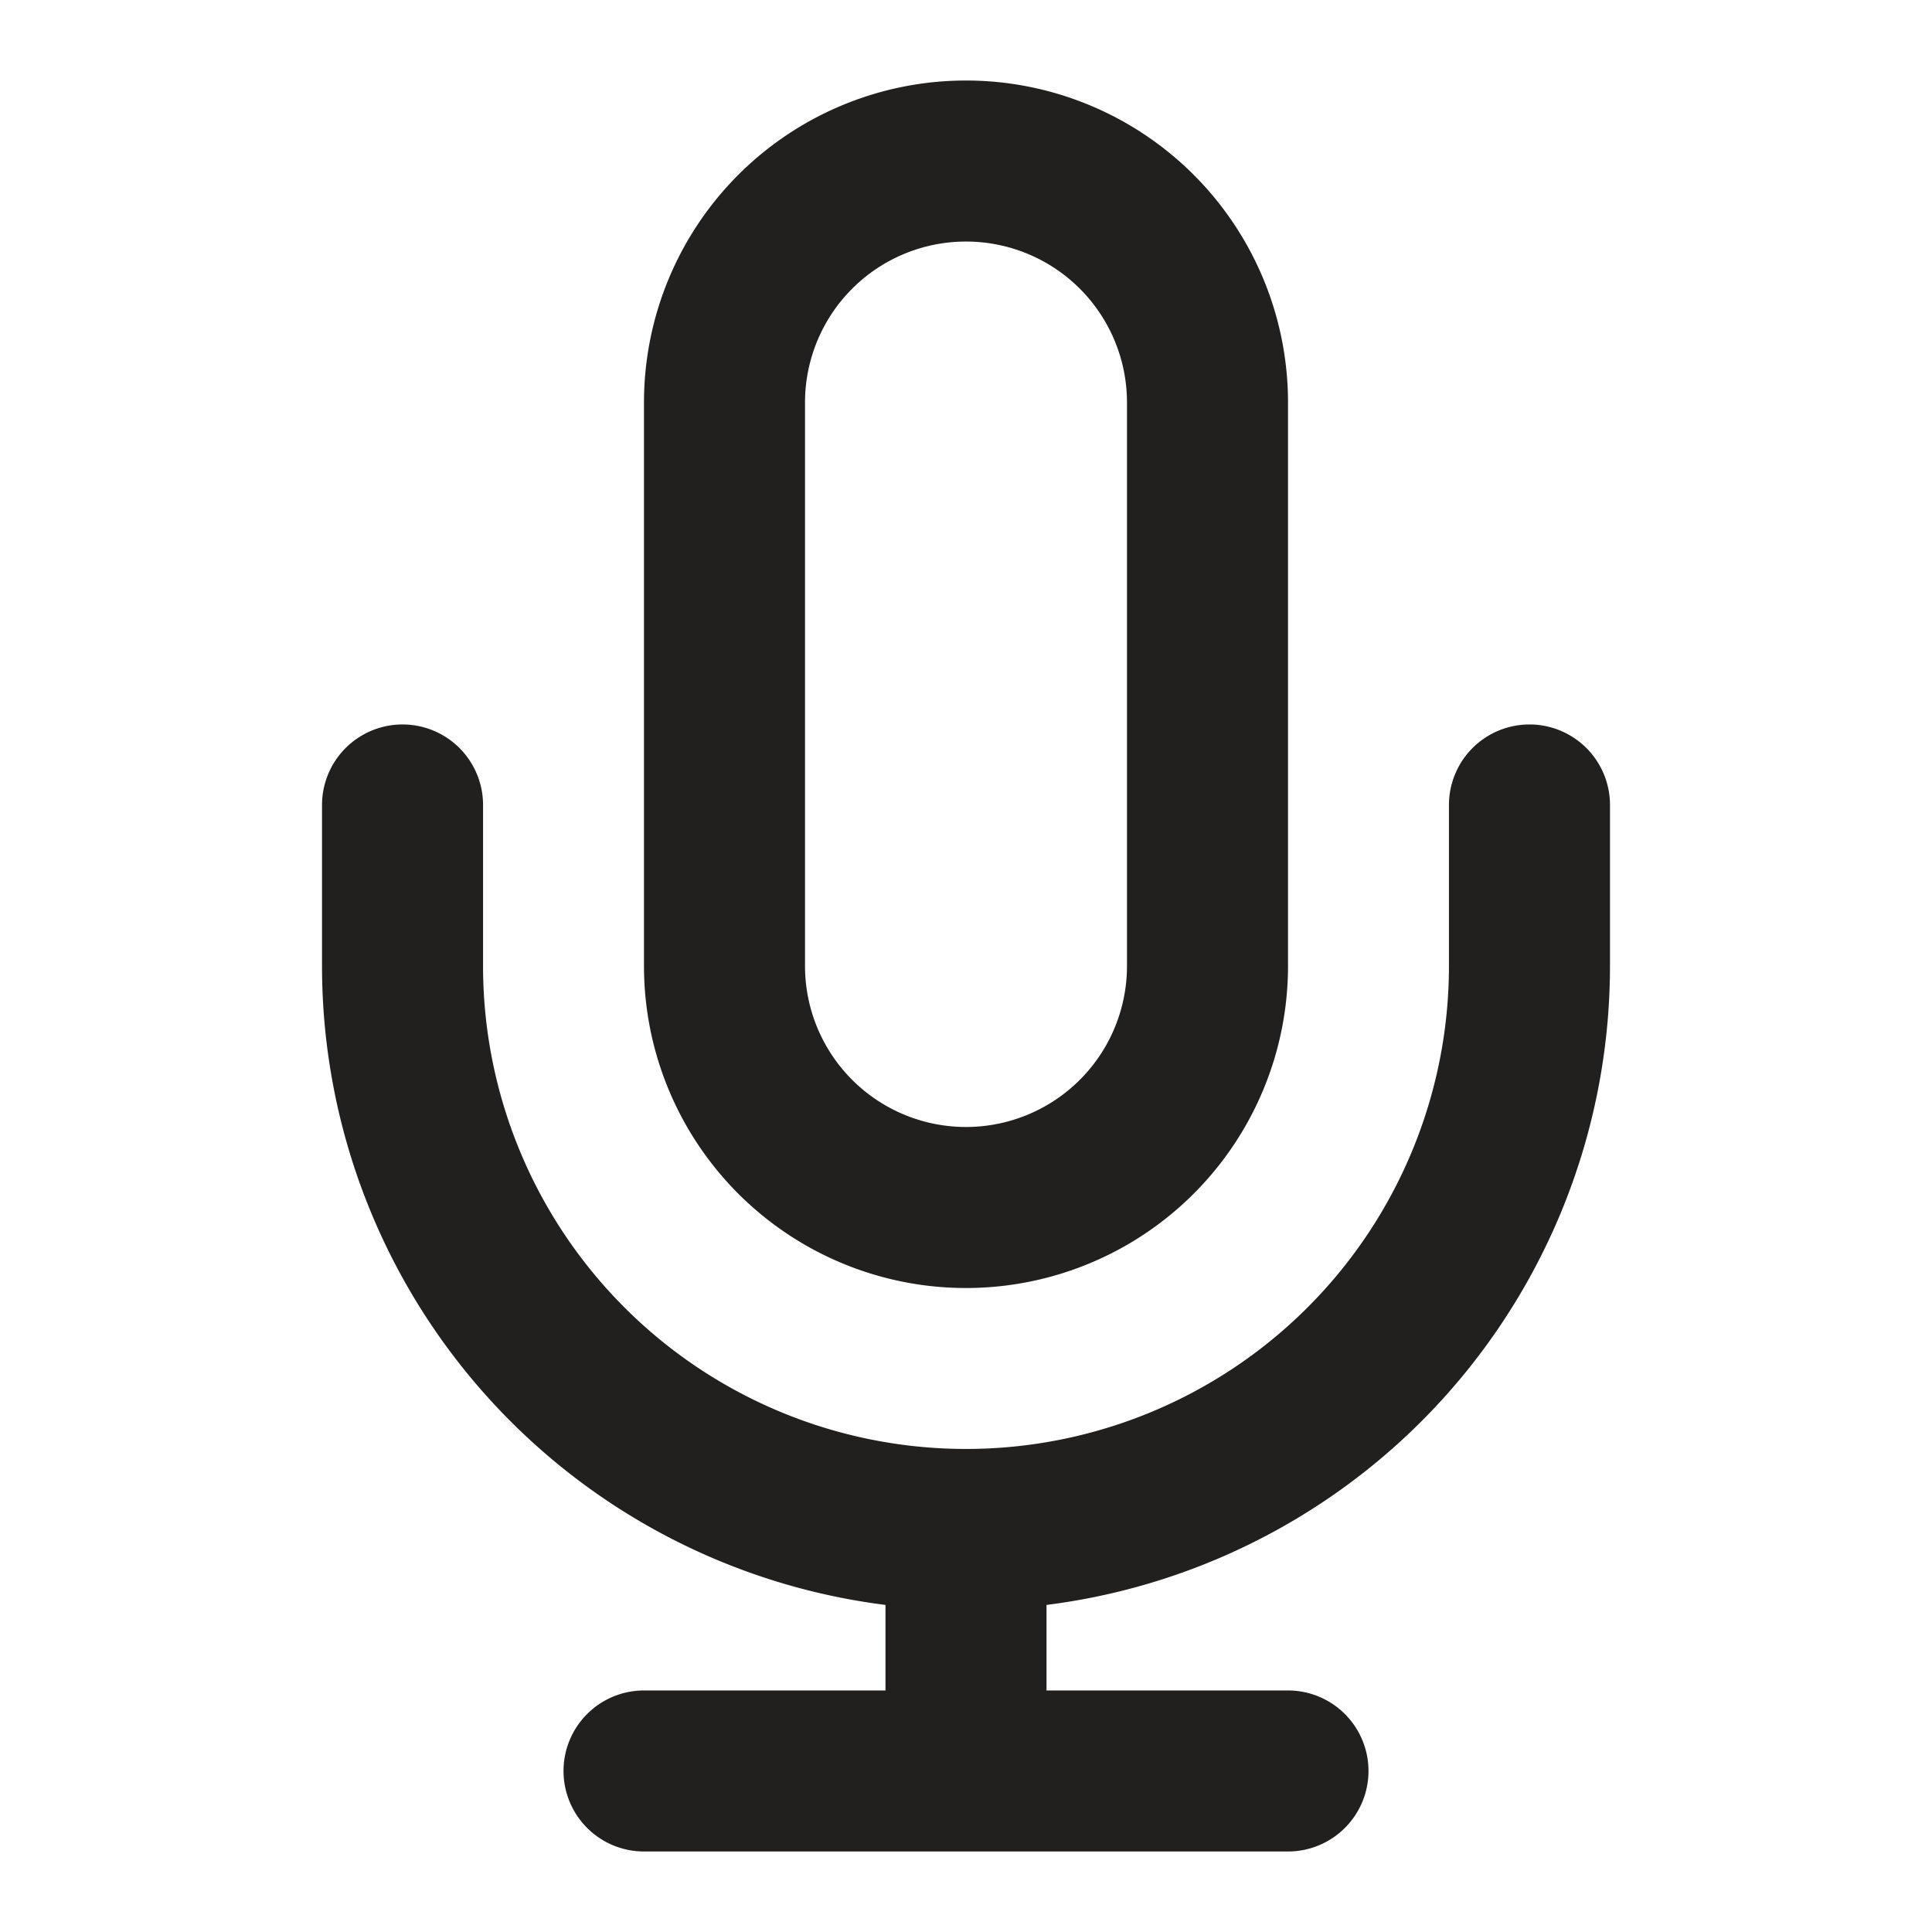 <svg width="20" height="20" fill="none" xmlns="http://www.w3.org/2000/svg"><path d="M15.833 8.333V10A5.833 5.833 0 0 1 10 15.833m-5.833-7.5V10A5.833 5.833 0 0 0 10 15.833m0 0v2.5m-3.333 0h6.666M10 12.5A2.5 2.5 0 0 1 7.5 10V4.167a2.5 2.5 0 0 1 5 0V10a2.5 2.5 0 0 1-2.5 2.5z" stroke="#21201F" stroke-width="1.667" stroke-linecap="round" stroke-linejoin="round"/></svg>